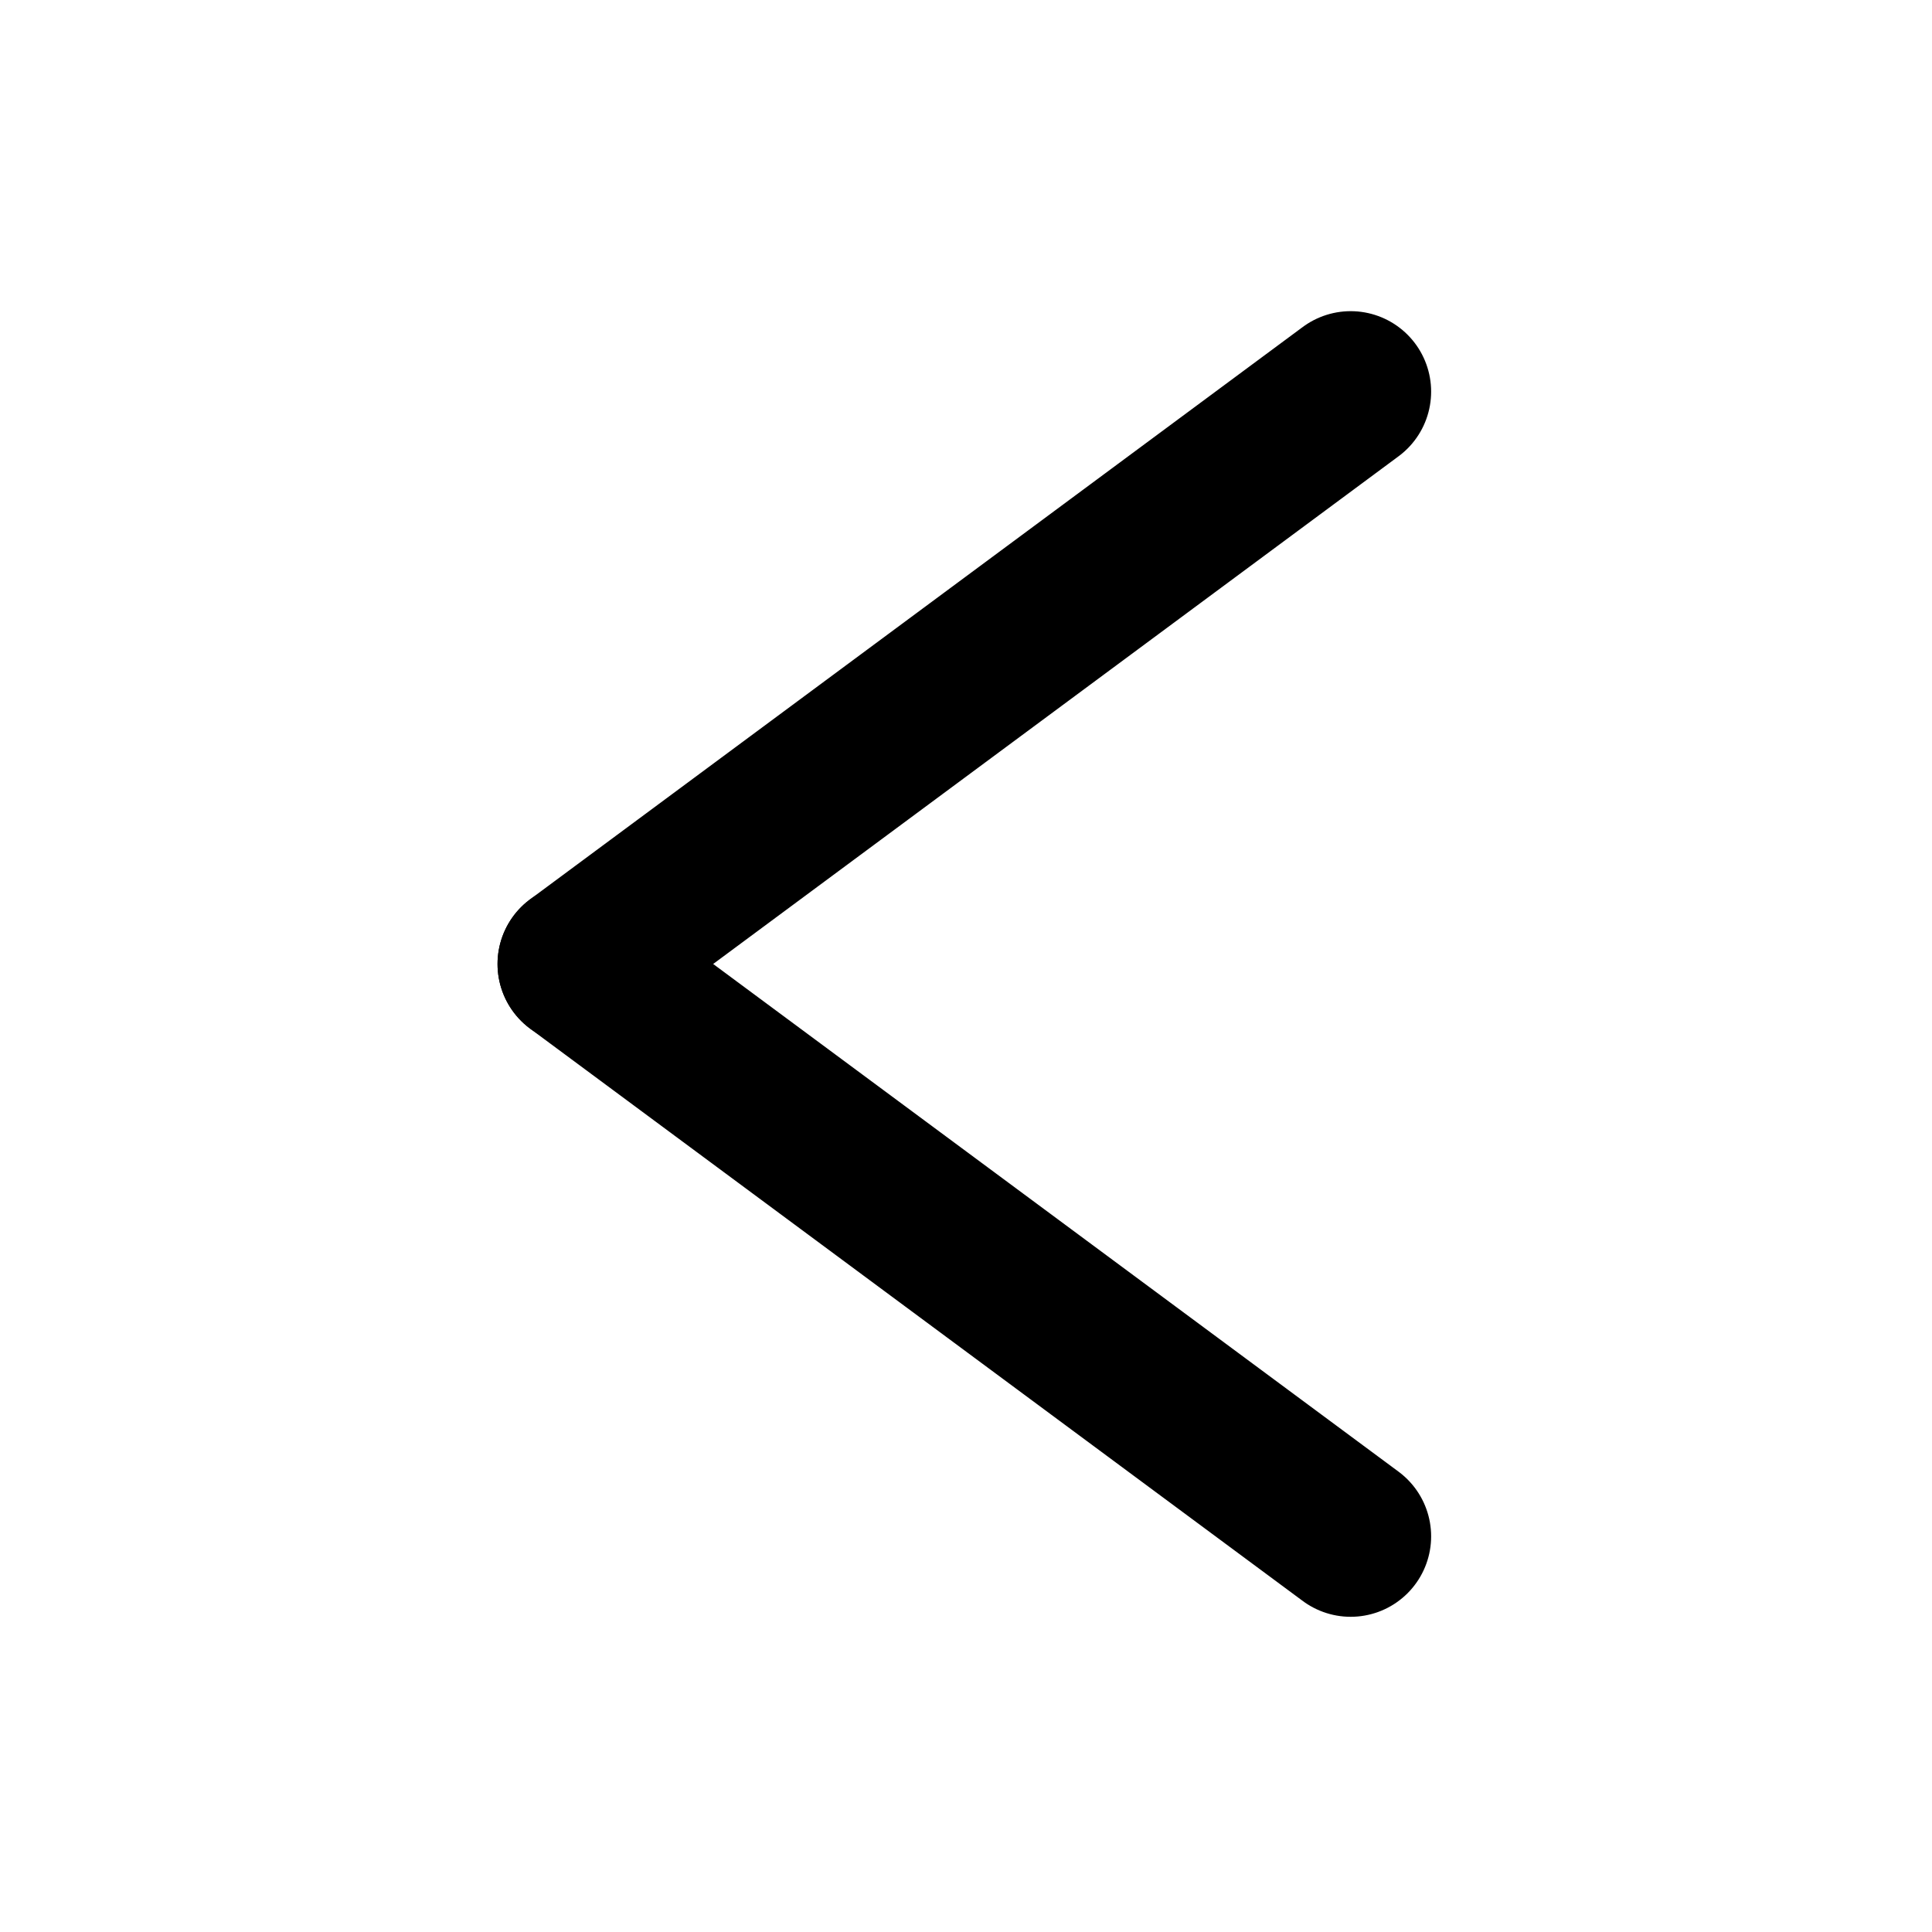 <?xml version="1.0" encoding="UTF-8" standalone="no"?>
<!-- Created with Inkscape (http://www.inkscape.org/) -->

<svg
   xmlns:dc="http://purl.org/dc/elements/1.1/"
   xmlns:cc="http://creativecommons.org/ns#"
   xmlns:rdf="http://www.w3.org/1999/02/22-rdf-syntax-ns#"
   xmlns:svg="http://www.w3.org/2000/svg"
   xmlns="http://www.w3.org/2000/svg"
   xmlns:sodipodi="http://sodipodi.sourceforge.net/DTD/sodipodi-0.dtd"
   xmlns:inkscape="http://www.inkscape.org/namespaces/inkscape"
   width="48"
   height="48"
   viewBox="0 0 48 48"
   version="1.1"
   id="svg5502"
   inkscape:version="0.92.3 (2405546, 2018-03-11)"
   sodipodi:docname="previous.svg">
  <defs
     id="defs5496" />
  <sodipodi:namedview
     id="base"
     pagecolor="#ffffff"
     bordercolor="#666666"
     borderopacity="1.0"
     inkscape:pageopacity="0.0"
     inkscape:pageshadow="2"
     inkscape:zoom="14.481547"
     inkscape:cx="14.993867"
     inkscape:cy="24.924759"
     inkscape:document-units="px"
     inkscape:current-layer="layer1"
     showgrid="true"
     fit-margin-top="0"
     fit-margin-left="0"
     fit-margin-right="0"
     fit-margin-bottom="0"
     inkscape:window-width="1920"
     inkscape:window-height="1031"
     inkscape:window-x="1920"
     inkscape:window-y="25"
     inkscape:window-maximized="1"
     units="px">
    <inkscape:grid
       type="xygrid"
       id="grid6077" />
  </sodipodi:namedview>
  <g
     inkscape:label="Layer 1"
     inkscape:groupmode="layer"
     id="layer1"
     transform="translate(-96.46,-120.561)">
    <g
       id="g828"
       transform="matrix(0.711,0,0,0.711,36.549,42.439)"
       style="stroke-width:5.623;stroke-miterlimit:4;stroke-dasharray:none">
      <path
         inkscape:connector-curvature="0"
         id="path822"
         d="m 131.46,123.561 c -27,20 -27,20 -27,20"
         style="fill:none;fill-rule:evenodd;stroke:#000000;stroke-width:5.623;stroke-linecap:round;stroke-linejoin:miter;stroke-miterlimit:4;stroke-dasharray:none;stroke-opacity:1" />
      <path
         style="fill:none;fill-rule:evenodd;stroke:#000000;stroke-width:5.623;stroke-linecap:round;stroke-linejoin:miter;stroke-miterlimit:4;stroke-dasharray:none;stroke-opacity:1"
         d="m 131.46,163.561 c -27,-20 -27,-20 -27,-20"
         id="path824"
         inkscape:connector-curvature="0" />
    </g>
  </g>
</svg>
